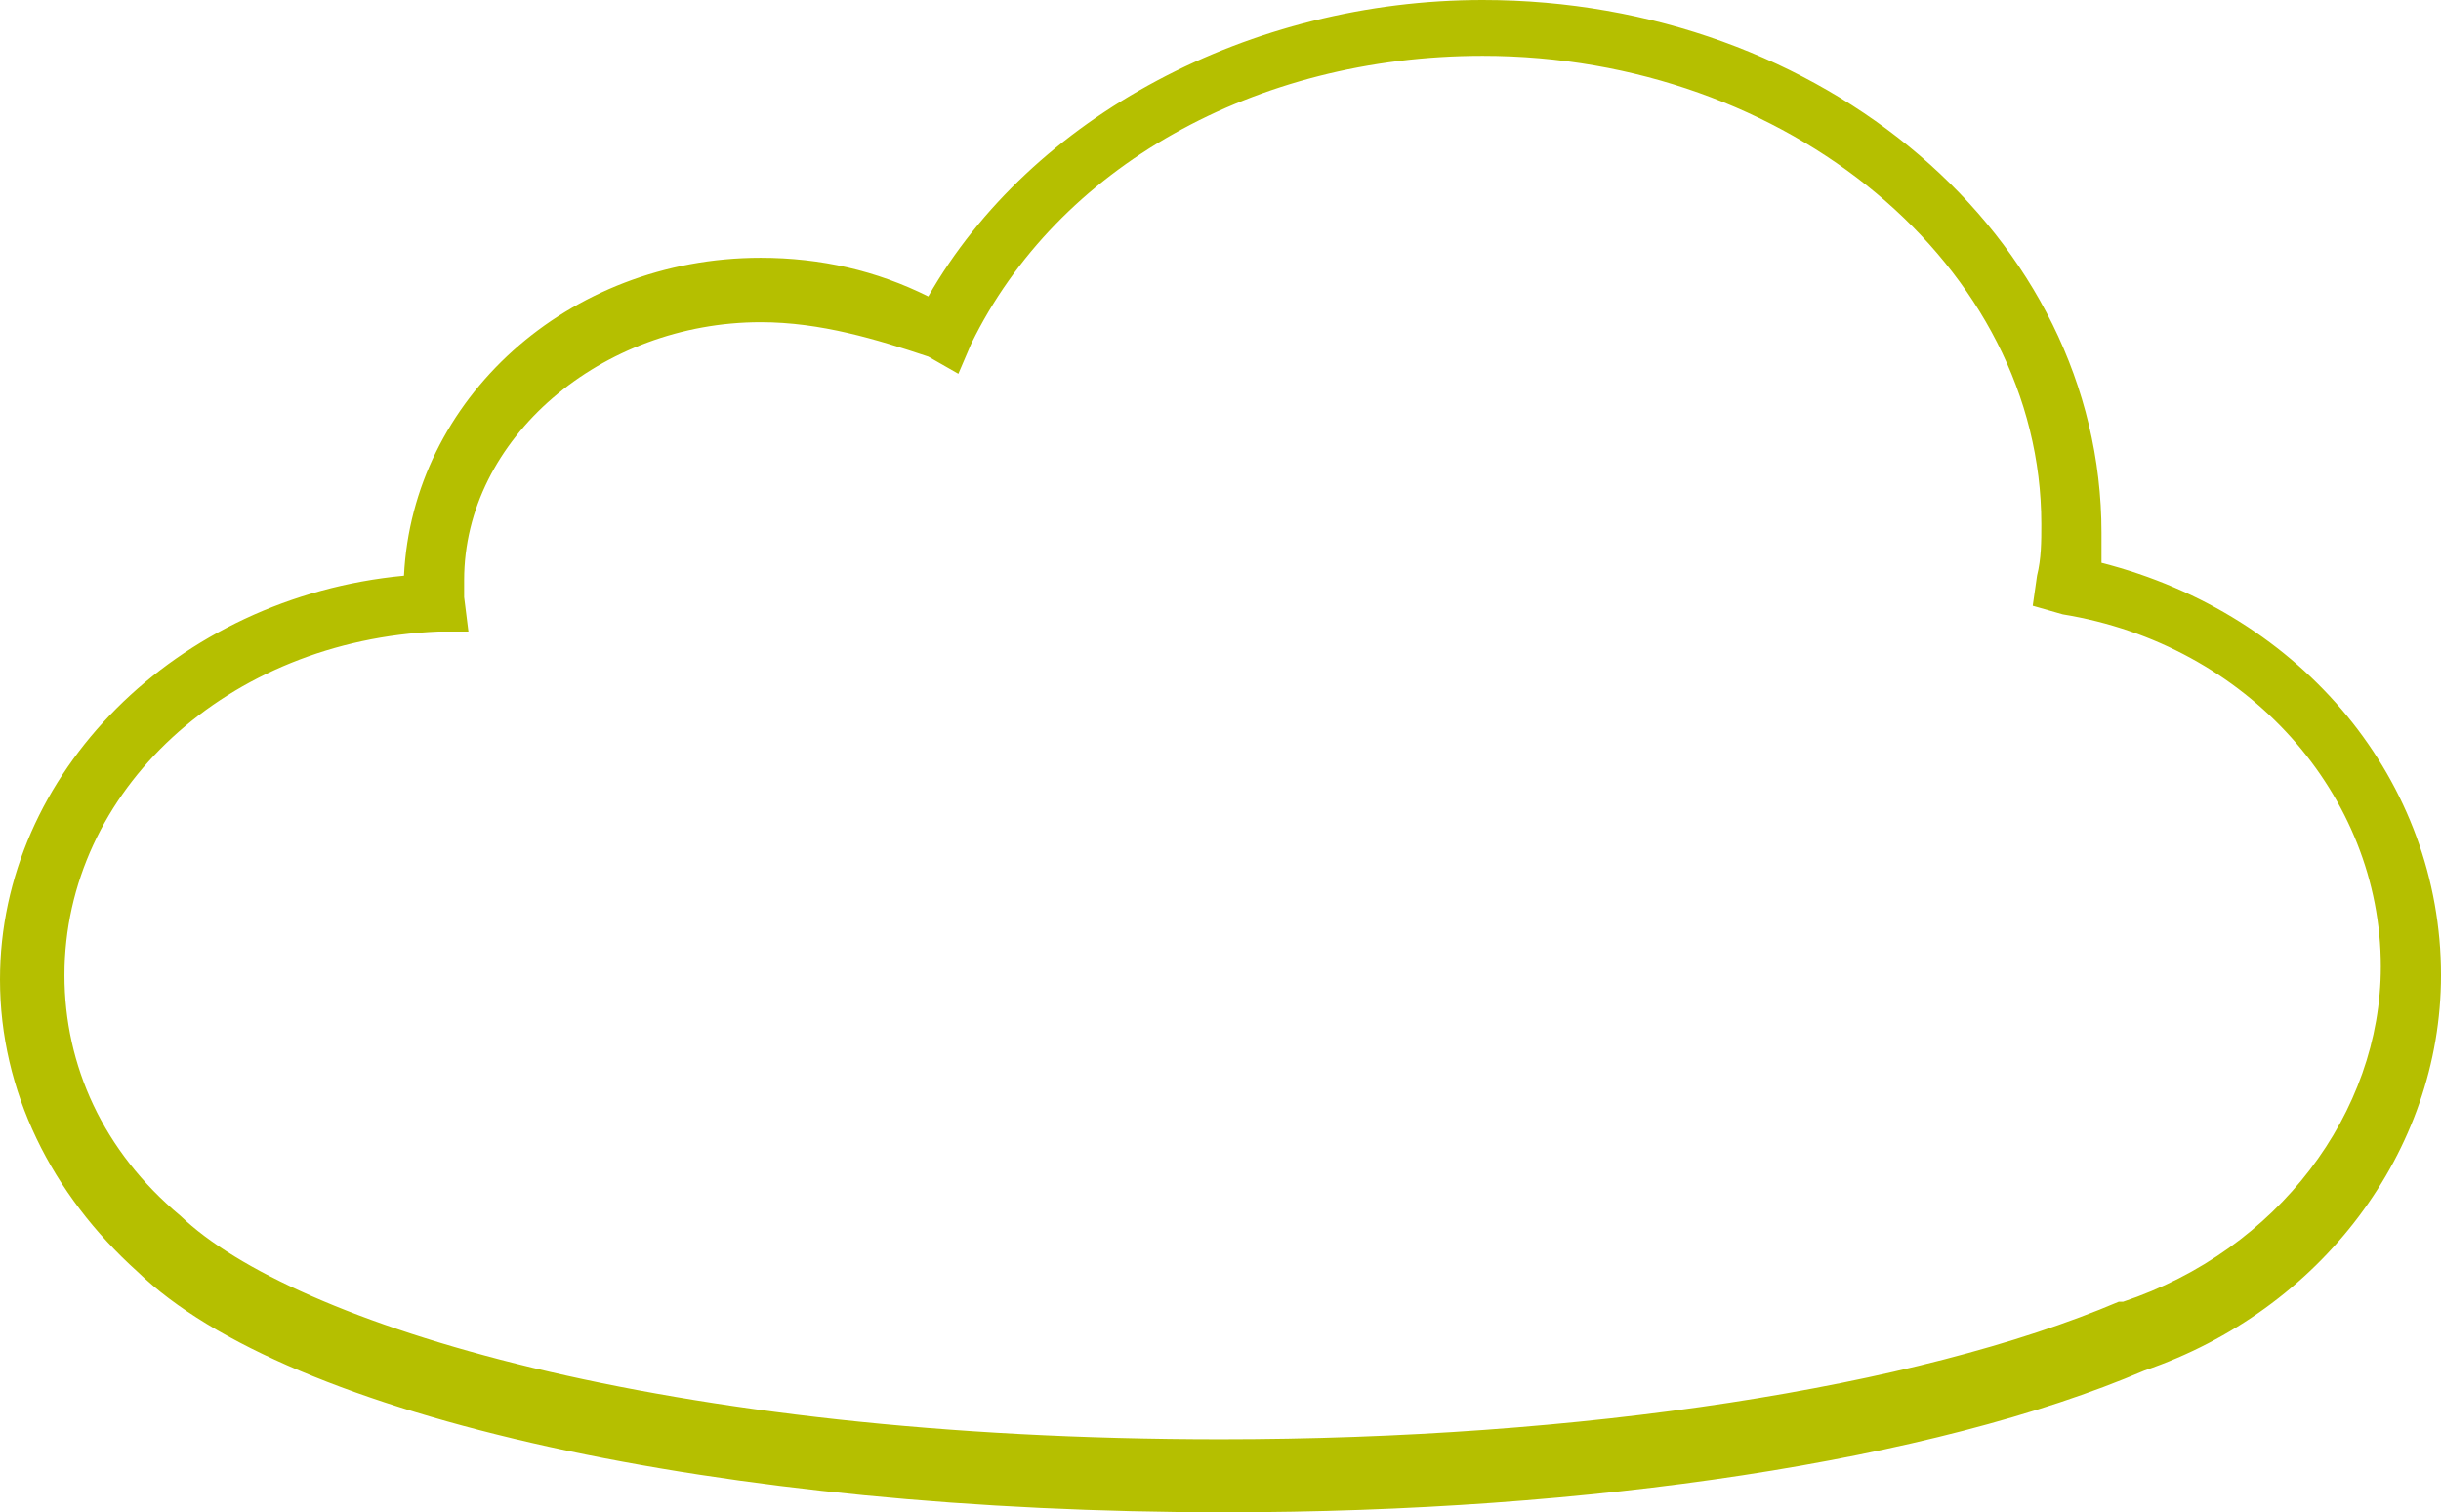 <?xml version="1.0" encoding="UTF-8" standalone="no"?>
<svg
   xmlns:dc="http://purl.org/dc/elements/1.1/"
   xmlns:cc="http://creativecommons.org/ns#"
   xmlns:rdf="http://www.w3.org/1999/02/22-rdf-syntax-ns#"
   xmlns:svg="http://www.w3.org/2000/svg"
   xmlns="http://www.w3.org/2000/svg"
   xmlns:sodipodi="http://sodipodi.sourceforge.net/DTD/sodipodi-0.dtd"
   xmlns:inkscape="http://www.inkscape.org/namespaces/inkscape"
   version="1.1"
   width="568"
   height="352"
   id="svg1189"
   sodipodi:docname="cloud01.svg"
   inkscape:version="0.92.3 (2405546, 2018-03-11)">
  <defs
     id="defs1193" />
  <sodipodi:namedview
     pagecolor="#B5BF00"
     bordercolor="#666666"
     borderopacity="1"
     objecttolerance="10"
     gridtolerance="10"
     guidetolerance="10"
     inkscape:pageopacity="0"
     inkscape:pageshadow="2"
     inkscape:window-width="1551"
     inkscape:window-height="836"
     id="namedview1191"
     showgrid="false"
     inkscape:zoom="1.6778169"
     inkscape:cx="284"
     inkscape:cy="176"
     inkscape:window-x="49"
     inkscape:window-y="27"
     inkscape:window-maximized="1"
     inkscape:current-layer="svg1189" />
  <g
     transform="translate(-3, -110)"
     id="g1187"
     style="fill:#B5BF00">
    <path
       d="M 288,462 C 171,462 70,440 35,406 C 15,388 3,364 3,338 C 3,290 44,249 97,244 C 99,203 135,170 180,170 C 194,170 207,173 219,179 C 243,137 294,110 348,110 C 427,110 492,165 492,234 C 492,237 492,239 492,241 C 539,253 571,292 571,337 C 571,378 543,415 502,429 C 453,450 373,462 288,462 Z M 180,185 C 143,185 111,212 111,245 C 111,247 111,248 111,249 C 112,257 112,257 112,257 C 105,257 105,257 105,257 C 56,259 18,294 18,337 C 18,358 27,378 45,393 C 45,393 45,393 45,393 C 71,418 157,445 287,445 C 371,445 449,433 496,413 C 497,413 497,413 497,413 C 533,401 557,369 557,335 C 557,295 526,260 483,253 C 476,251 476,251 476,251 C 477,244 477,244 477,244 C 478,240 478,236 478,232 C 478,172 419,123 348,123 C 295,123 249,149 229,190 C 226,197 226,197 226,197 C 219,193 219,193 219,193 C 207,189 194,185 180,185 Z "
       fill="#425353"
       stroke="none"
       id="path1185"
       style="fill:#B5BF00" />
  </g>
</svg>
